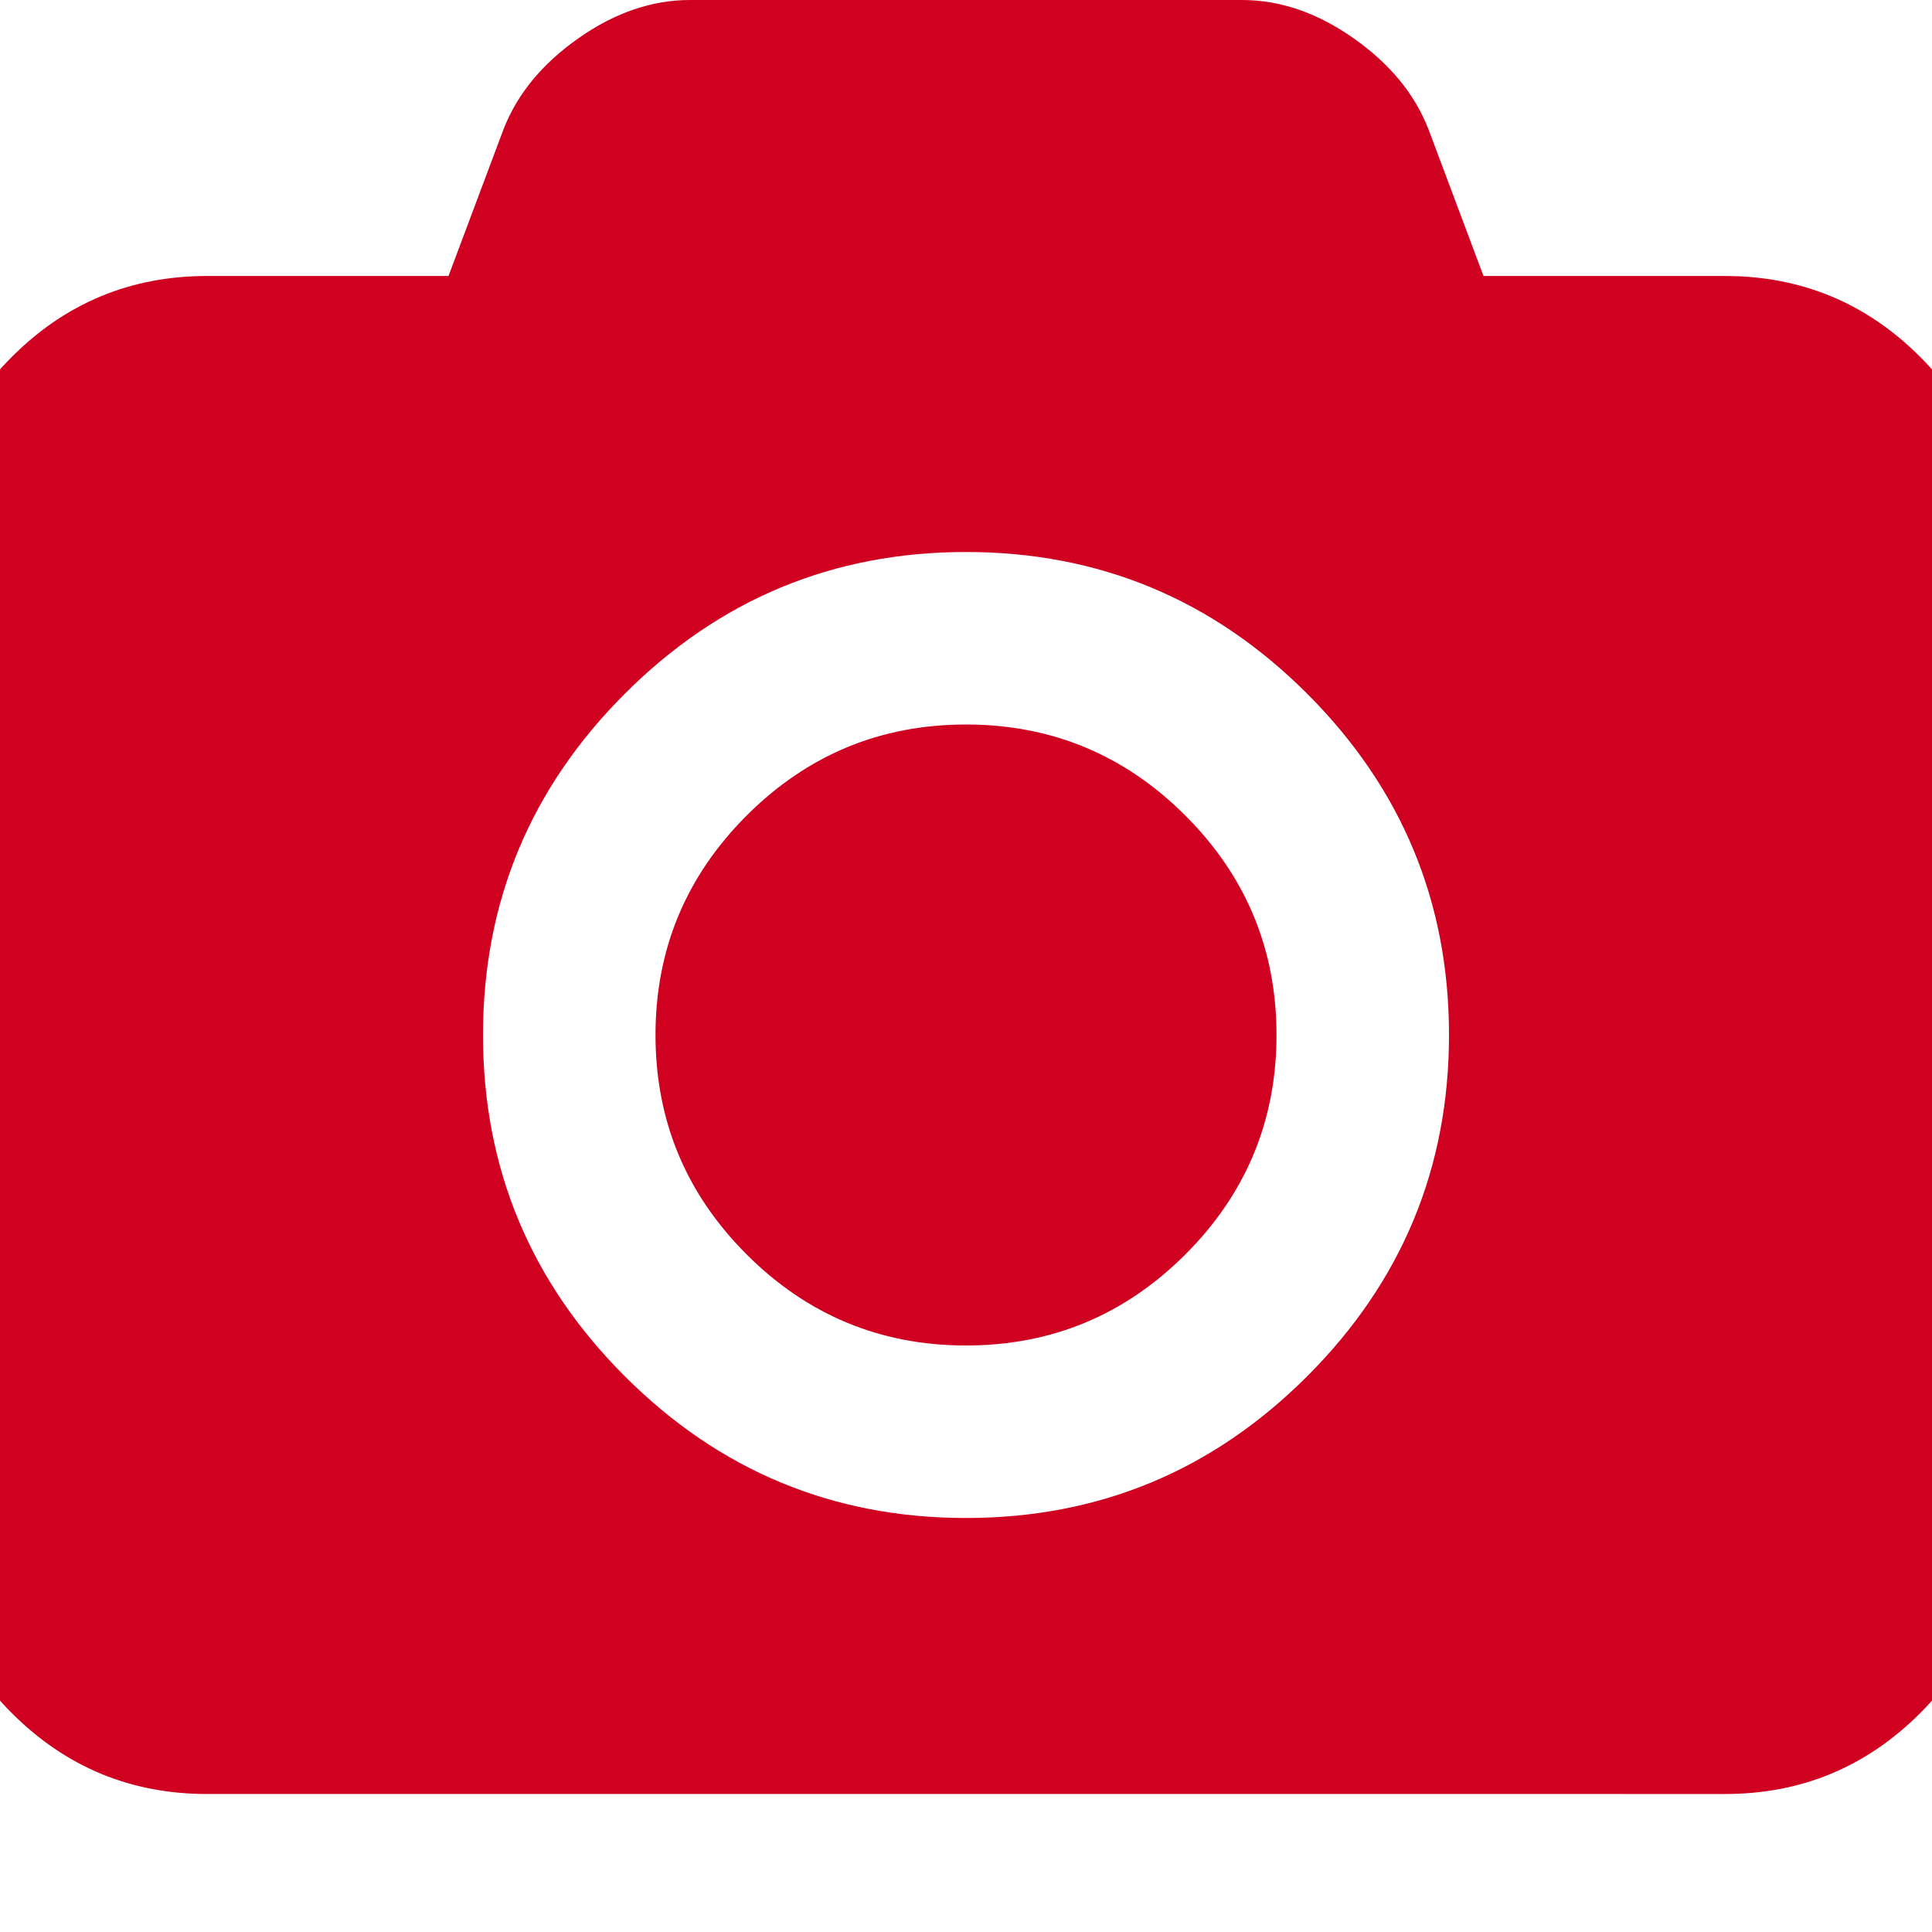 <?xml version="1.0" encoding="utf-8"?>
<!-- Generator: Adobe Illustrator 21.1.0, SVG Export Plug-In . SVG Version: 6.00 Build 0)  -->
<svg version="1.1" id="Layer_1" xmlns="http://www.w3.org/2000/svg" xmlns:xlink="http://www.w3.org/1999/xlink" x="0px" y="0px"
	 viewBox="0 0 1792 1792" style="enable-background:new 0 0 1792 1792;" xml:space="preserve">
<style type="text/css">
	.st0{fill:#D00021;}
</style>
<path class="st0" d="M896,672c79.3,0,147.2,28.2,203.5,84.5S1184,880.7,1184,960s-28.2,147.2-84.5,203.5S975.3,1248,896,1248
	s-147.2-28.2-203.5-84.5S608,1039.3,608,960s28.2-147.2,84.5-203.5S816.7,672,896,672z M1600,256c70.7,0,131,25,181,75
	s75,110.3,75,181v896c0,70.7-25,131-75,181s-110.3,75-181,75H192c-70.7,0-131-25-181-75s-75-110.3-75-181V512c0-70.7,25-131,75-181
	s110.3-75,181-75h224l51-136c12.7-32.7,35.8-60.8,69.5-84.5S604.7,0,640,0h512c35.3,0,69.8,11.8,103.5,35.5s56.8,51.8,69.5,84.5
	l51,136H1600z M896,1408c123.3,0,228.8-43.8,316.5-131.5S1344,1083.3,1344,960s-43.8-228.8-131.5-316.5S1019.3,512,896,512
	s-228.8,43.8-316.5,131.5S448,836.7,448,960s43.8,228.8,131.5,316.5S772.7,1408,896,1408z"/>
</svg>
